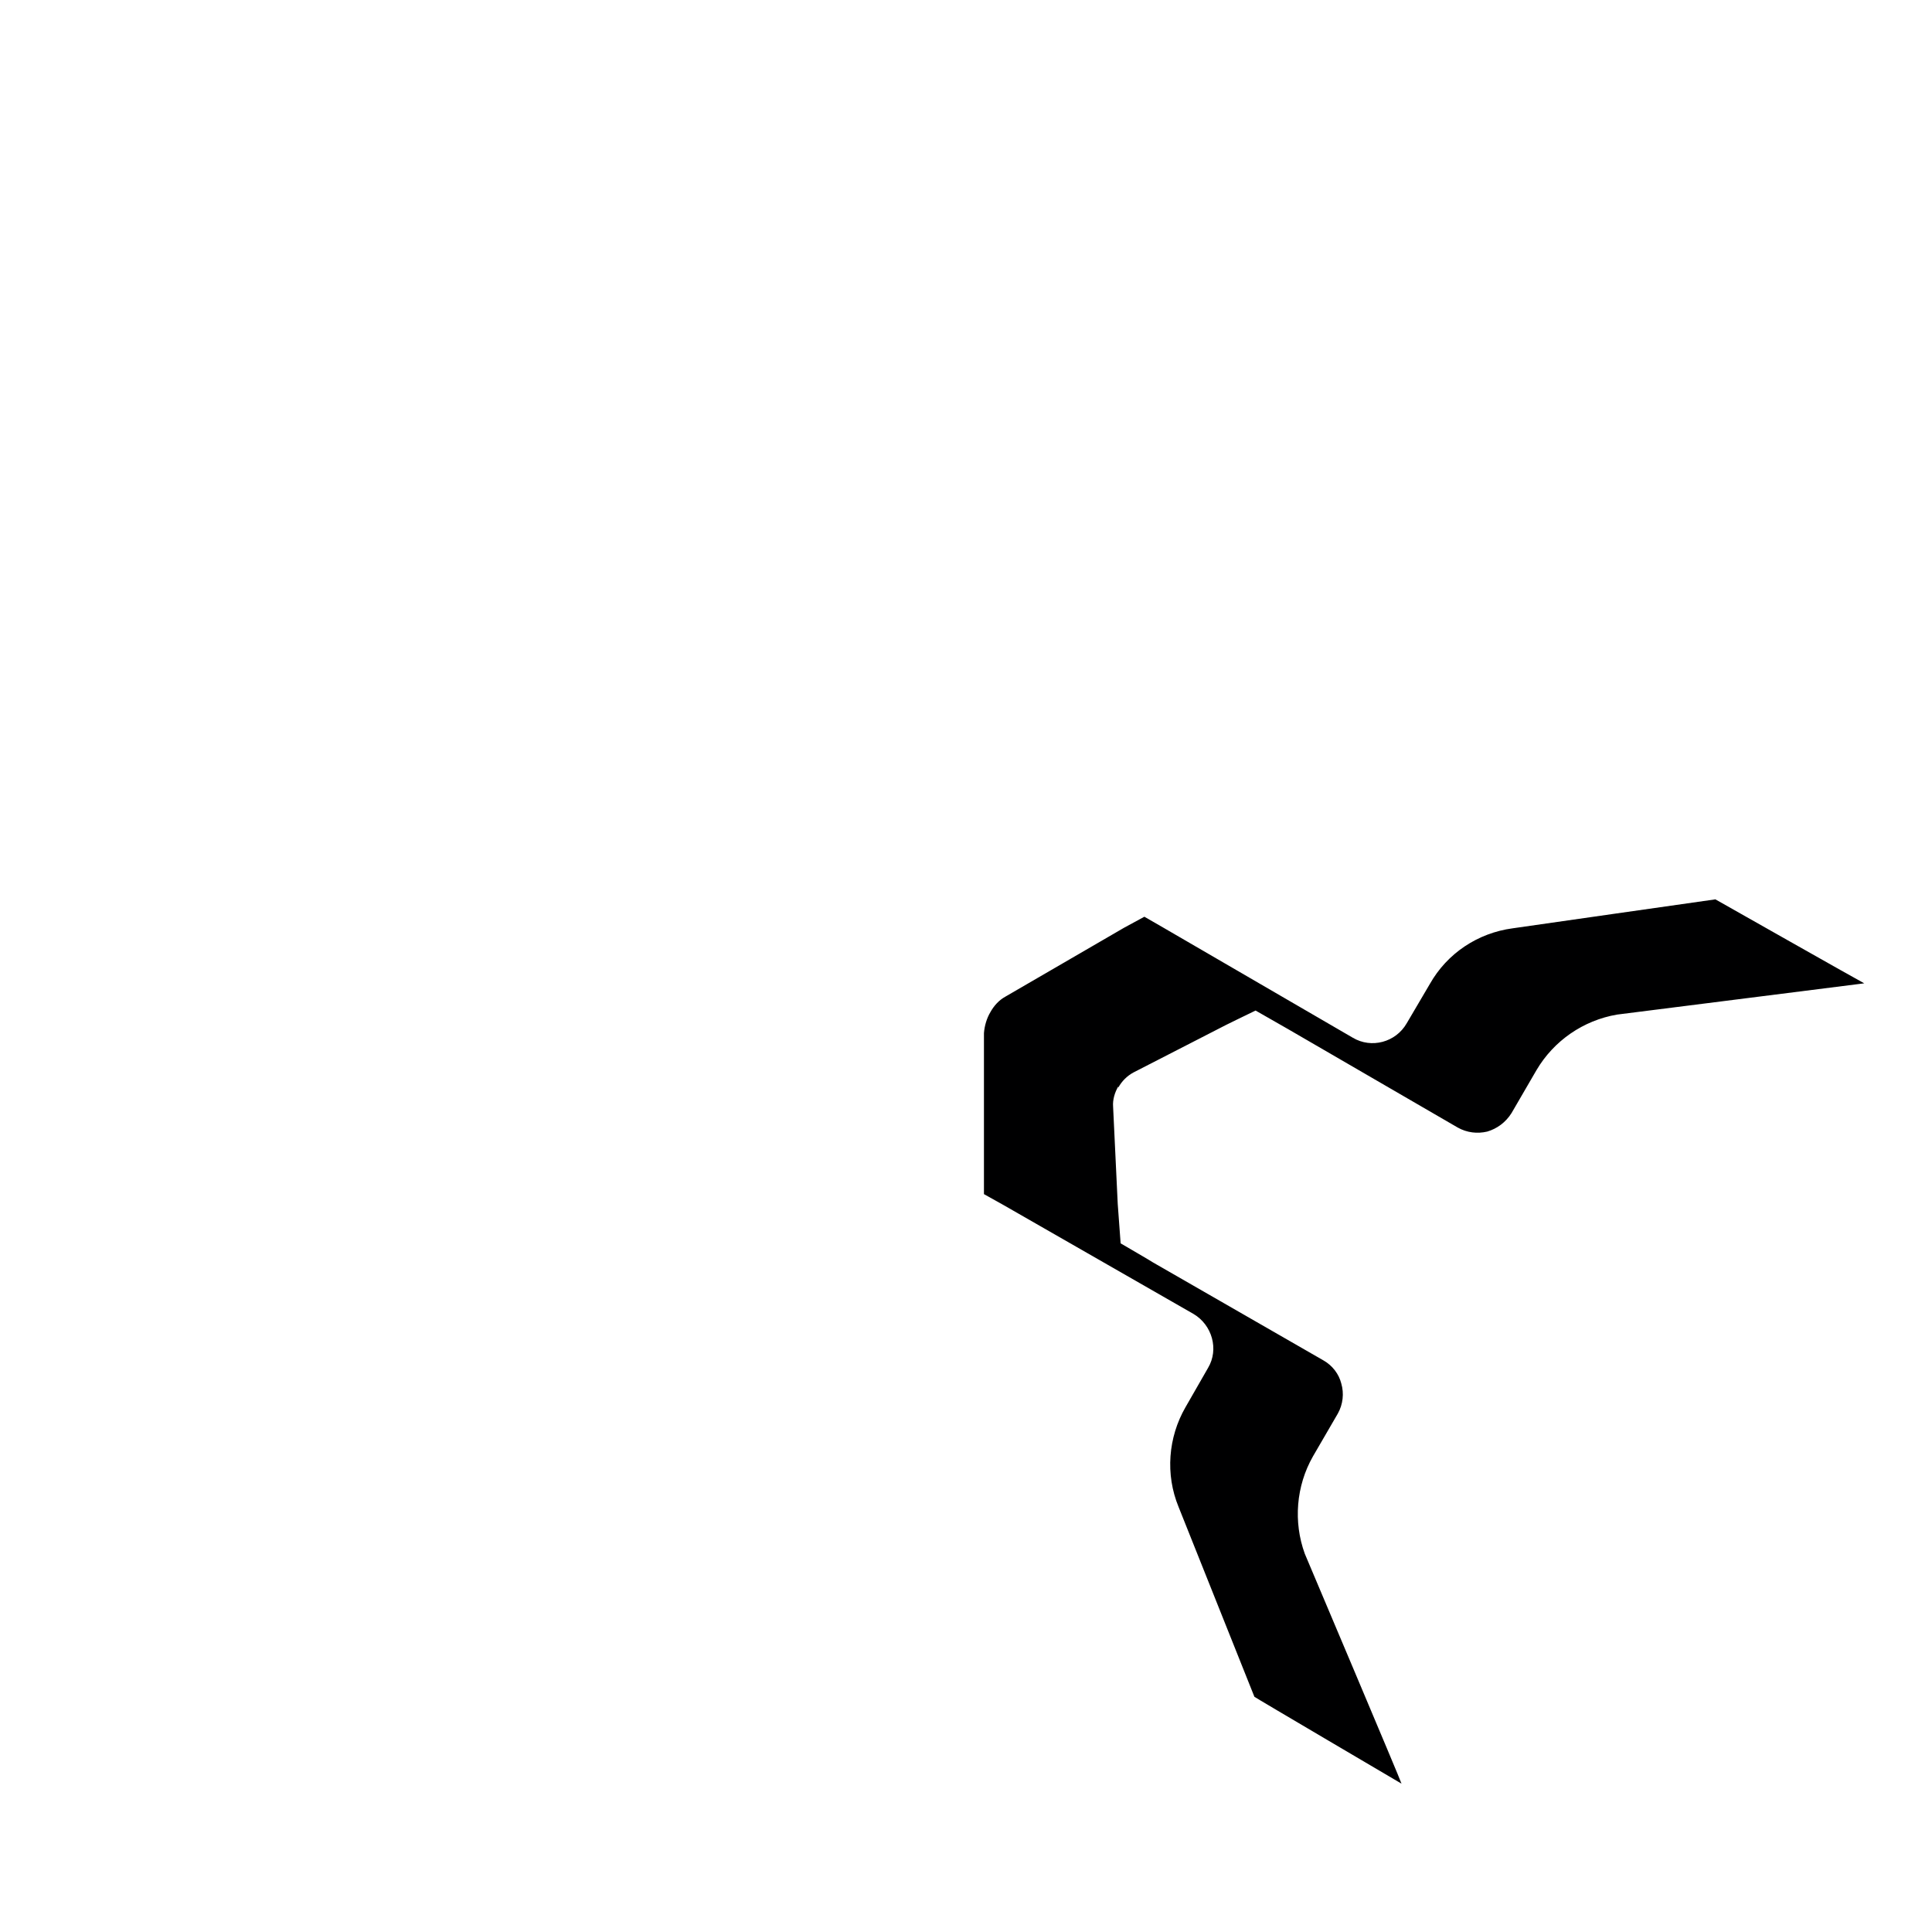 <?xml version="1.0" encoding="UTF-8"?>
<svg id="Layer_1" data-name="Layer 1" xmlns="http://www.w3.org/2000/svg" xmlns:xlink="http://www.w3.org/1999/xlink" viewBox="0 0 33.36 33.12">
  <defs>
    <style>
      .cls-1 {
        clip-path: url(#clippath);
      }

      .cls-2 {
        fill: none;
      }

      .cls-3 {
        fill: #000001;
      }

      .cls-4 {
        fill: #010103;
        fill-rule: evenodd;
      }
    </style>
    <clipPath id="clippath">
      <rect class="cls-2" width="33.36" height="33.12"/>
    </clipPath>
  </defs>
  <g class="cls-1">
    <path class="cls-3" d="m19.31,18.76c-.06.1-.1.23-.09.35l.08,1.68s.05.68.05.68c0,0,.55.32.56.33l2.94,1.69c.16.09.27.24.31.4.05.17.03.36-.06.52l-.43.74c-.29.51-.34,1.13-.14,1.68,0,0,1.68,3.97,1.67,3.97,0,0-2.55-1.5-2.54-1.5,0,0-1.31-3.28-1.31-3.28-.23-.56-.18-1.2.12-1.72l.39-.68c.19-.32.07-.74-.25-.93l-3.28-1.88s-.34-.19-.34-.19c0,0,0-.4,0-.41v-2.37c.01-.13.05-.26.11-.36.06-.11.15-.21.26-.27l2.05-1.19s.35-.19.35-.19c0,0,.33.19.33.19l3.27,1.9c.32.19.74.08.93-.25l.4-.68c.3-.53.83-.88,1.43-.96,0,0,3.49-.5,3.5-.5,0,0,2.56,1.45,2.57,1.45,0,0-4.27.54-4.27.54-.58.1-1.09.45-1.39.96l-.43.74c-.1.16-.25.27-.42.32-.17.04-.35.02-.51-.07l-2.93-1.7s-.56-.32-.56-.32c0,0-.6.29-.61.3l-1.5.77c-.11.06-.2.15-.26.26Z"/>
  </g>
</svg>